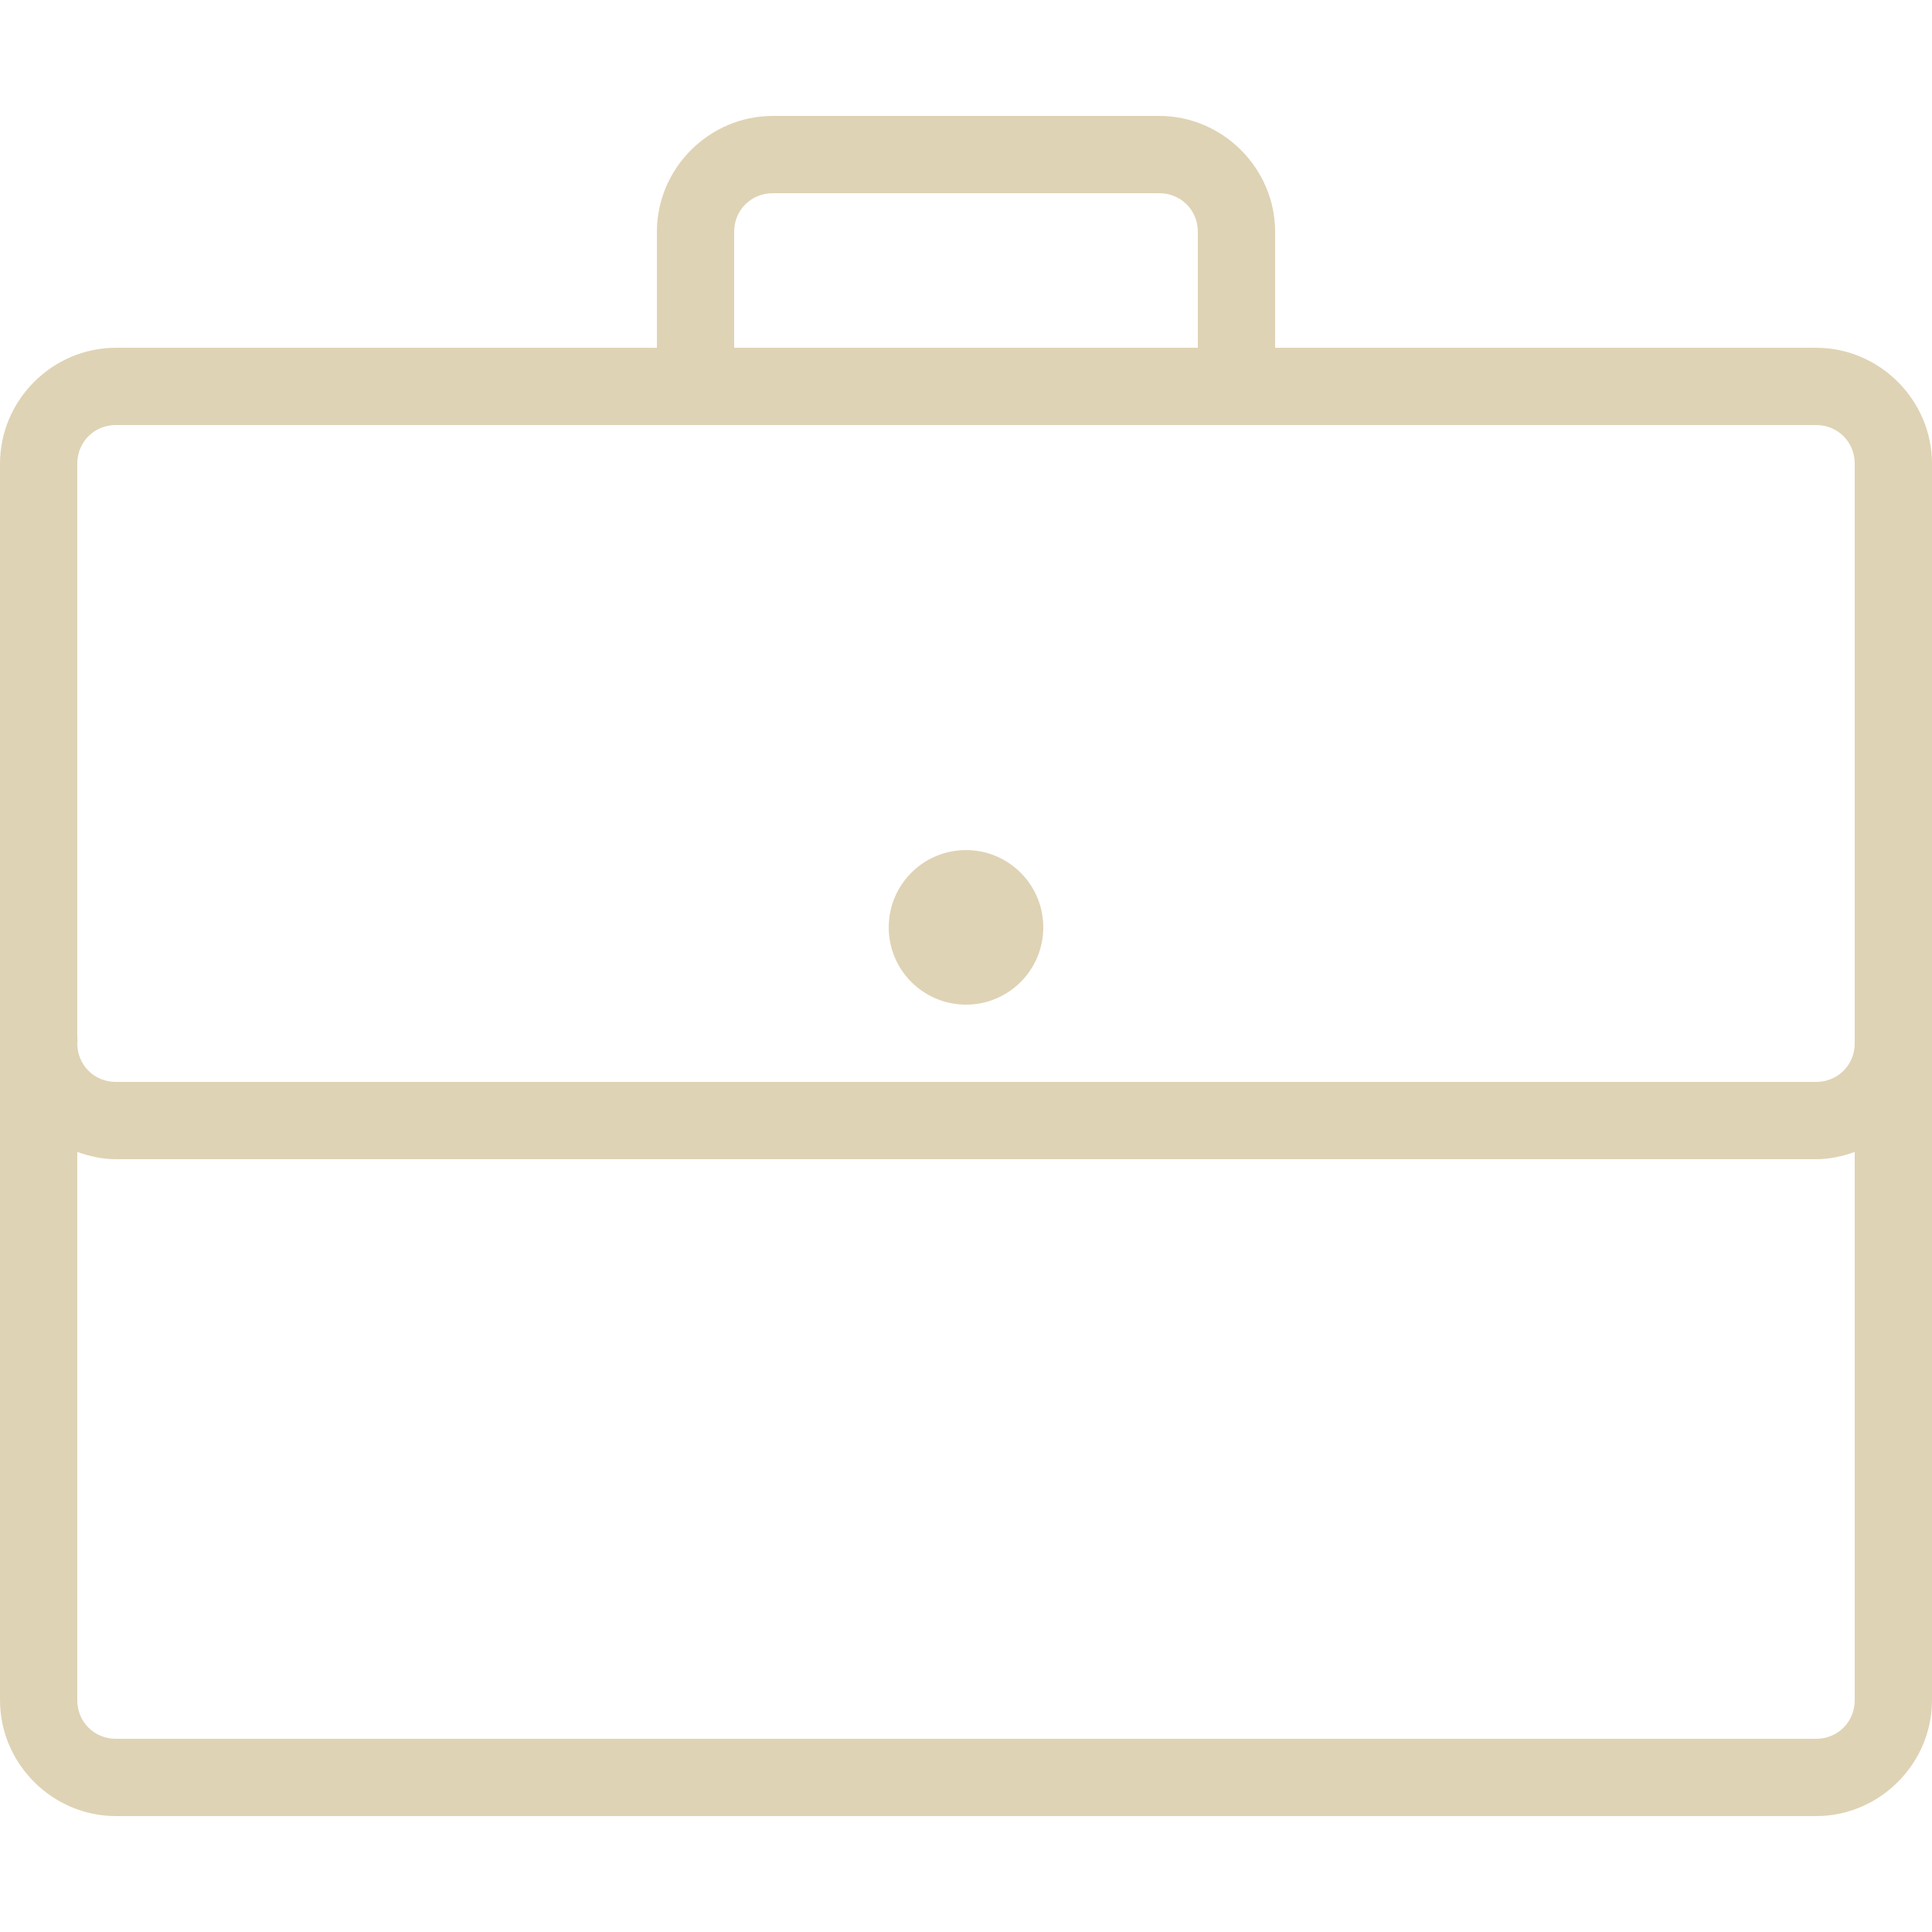 <svg xmlns="http://www.w3.org/2000/svg" xmlns:xlink="http://www.w3.org/1999/xlink" viewBox="0,0,256,256" width="50px" height="50px"><g fill="#dfd3b5" fill-rule="nonzero" stroke="none" stroke-width="1" stroke-linecap="butt" stroke-linejoin="miter" stroke-miterlimit="10" stroke-dasharray="" stroke-dashoffset="0" font-family="none" font-weight="none" font-size="none" text-anchor="none" style="mix-blend-mode: normal"><g transform="scale(5.12,5.12)"><path d="M20,3c-1.645,0 -3,1.355 -3,3v3h-14c-1.645,0 -3,1.355 -3,3v14.812c-0.008,0.062 -0.008,0.125 0,0.188v17c0,1.645 1.355,3 3,3h44c1.645,0 3,-1.355 3,-3v-32c0,-1.645 -1.355,-3 -3,-3h-14v-3c0,-1.645 -1.355,-3 -3,-3zM20,5h10c0.562,0 1,0.438 1,1v3h-12v-3c0,-0.562 0.438,-1 1,-1zM3,11h44c0.562,0 1,0.438 1,1v14.844c0,0.031 0,0.062 0,0.094v0.062c0,0.562 -0.438,1 -1,1h-44c-0.562,0 -1,-0.438 -1,-1c0.008,-0.062 0.008,-0.125 0,-0.188v-14.812c0,-0.562 0.438,-1 1,-1zM25,22c-1.105,0 -2,0.895 -2,2c0,1.105 0.895,2 2,2c1.105,0 2,-0.895 2,-2c0,-1.105 -0.895,-2 -2,-2zM2,29.812c0.316,0.113 0.648,0.188 1,0.188h44c0.352,0 0.684,-0.074 1,-0.188v14.188c0,0.562 -0.438,1 -1,1h-44c-0.562,0 -1,-0.438 -1,-1z"></path></g></g></svg>